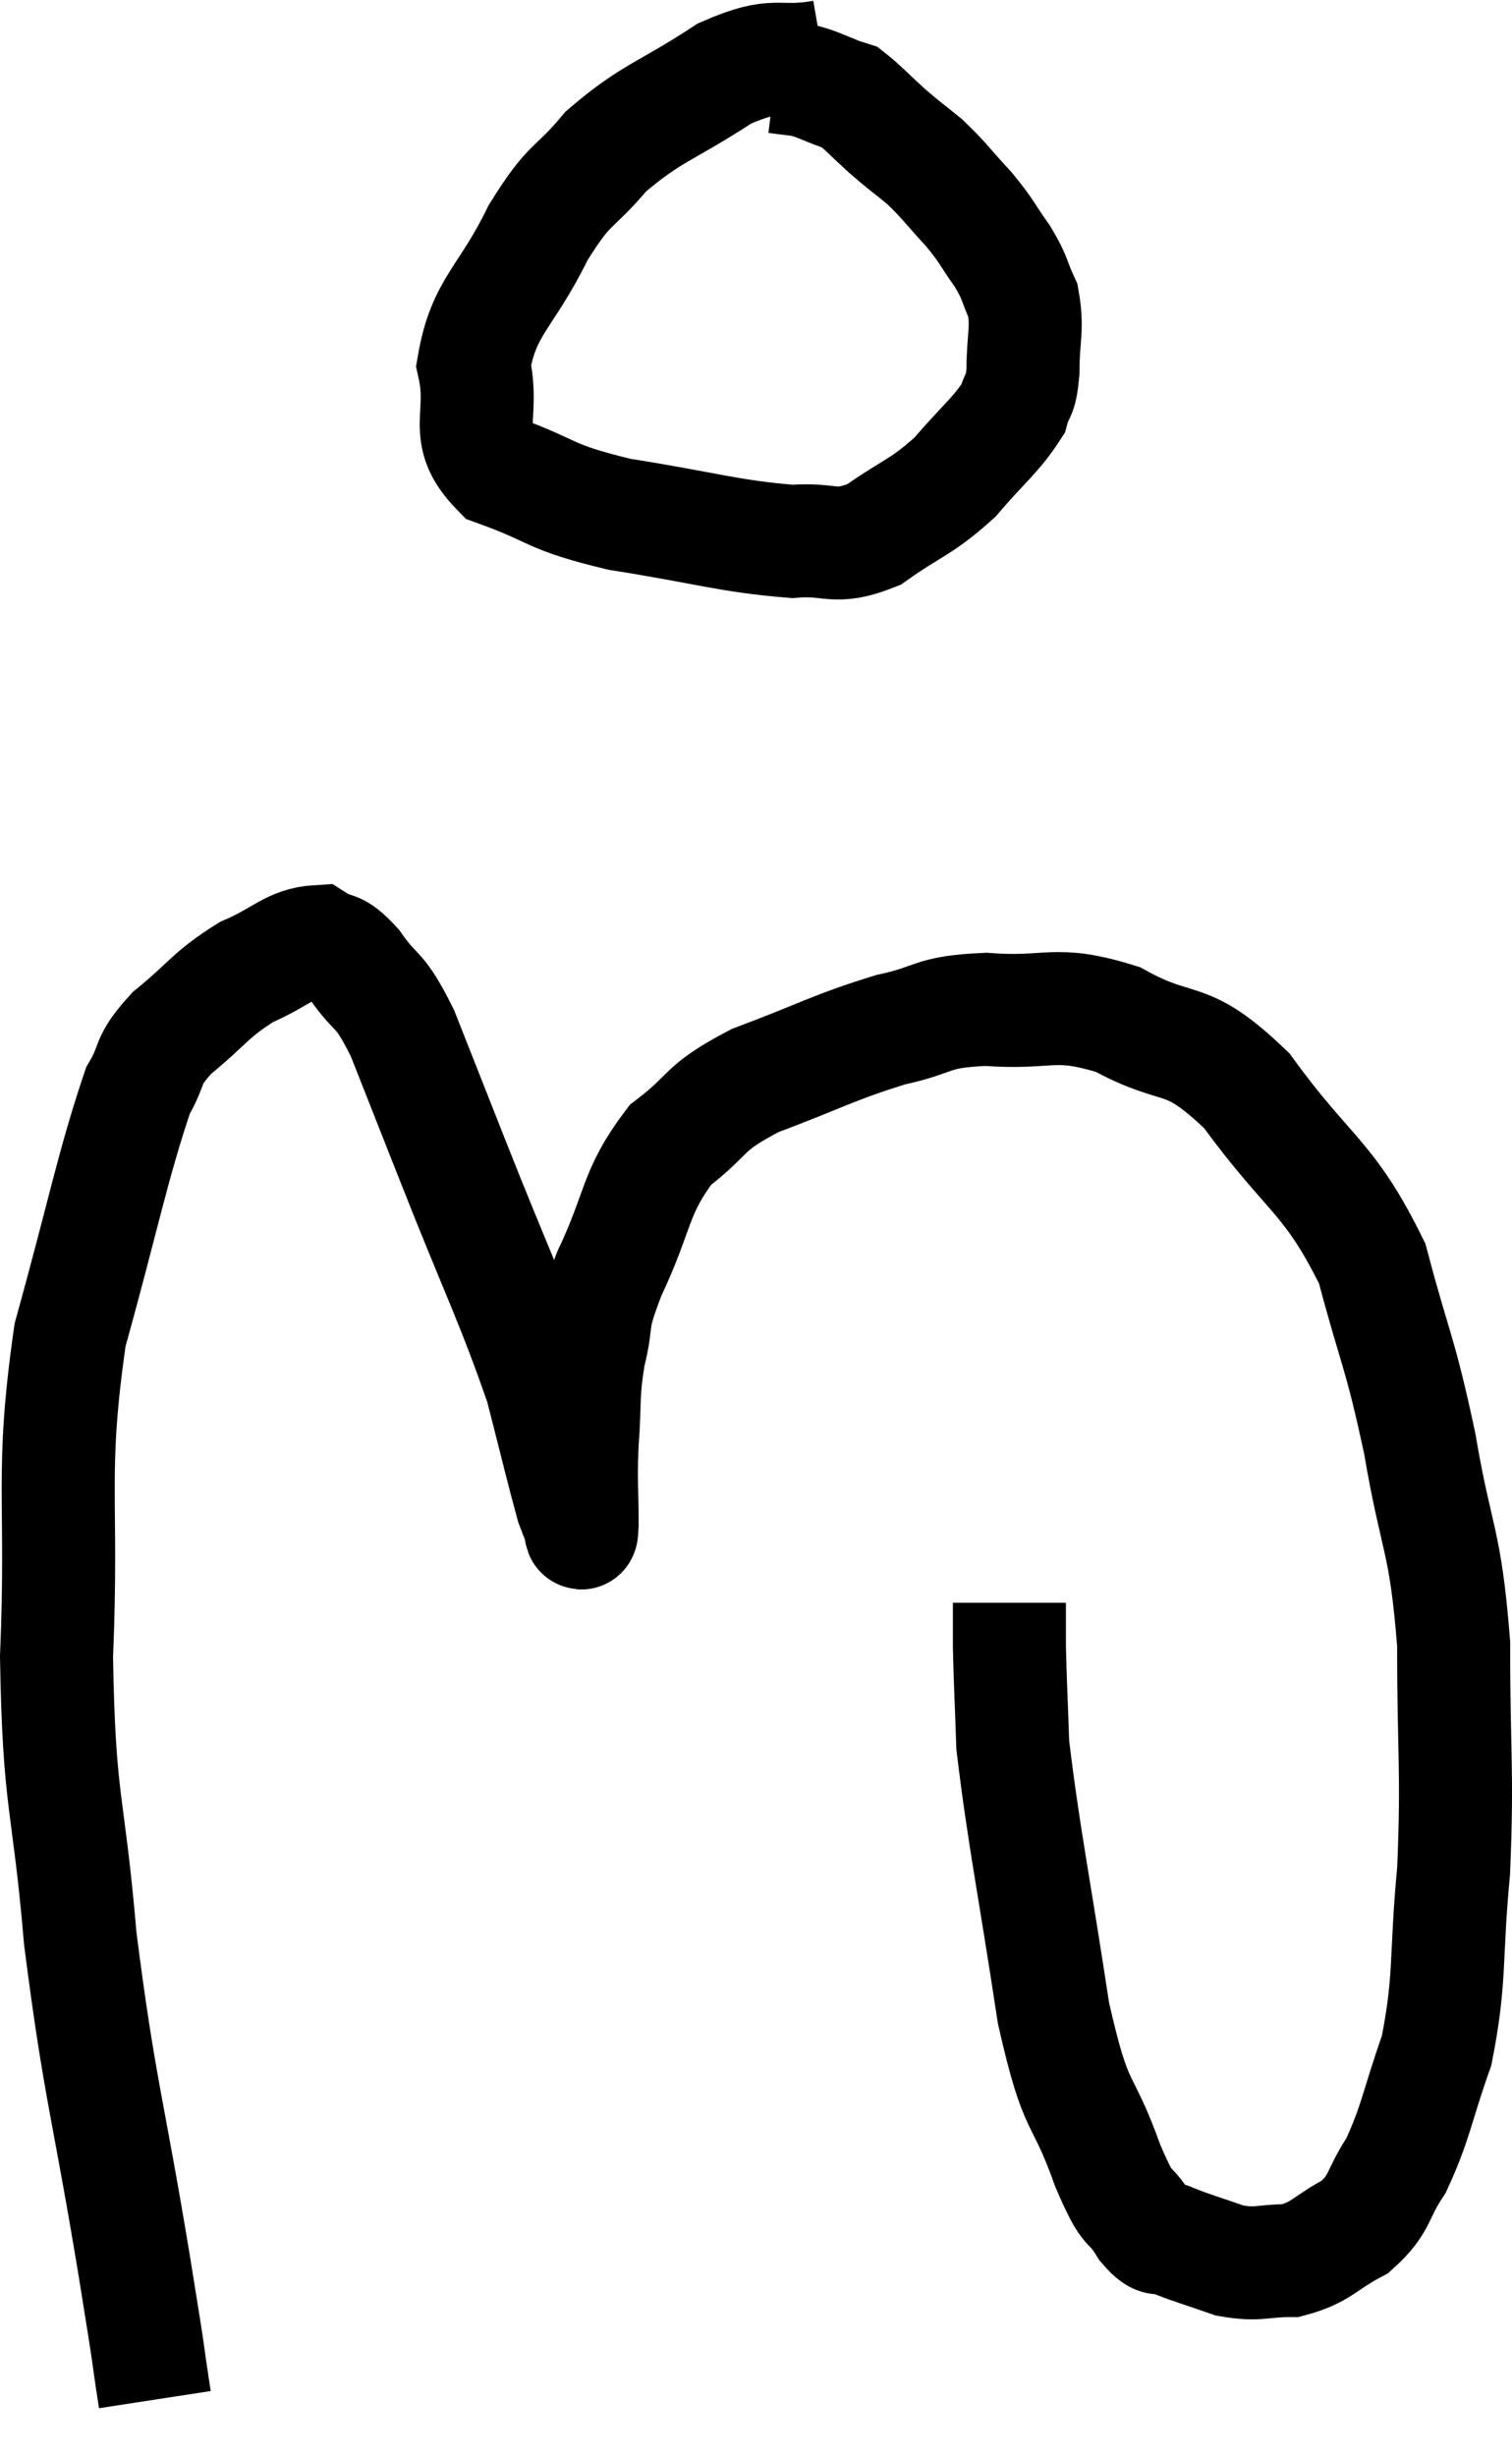<svg xmlns="http://www.w3.org/2000/svg" viewBox="9.14 1.82 26.753 43.46" width="26.753" height="43.46"><path d="M 23.7 2.82 C 22.83 2.97, 22.92 2.7, 21.96 3.12 C 20.91 3.81, 20.685 3.795, 19.86 4.5 C 19.26 5.22, 19.245 4.995, 18.66 5.94 C 18.09 7.11, 17.7 7.23, 17.52 8.28 C 17.73 9.21, 17.295 9.48, 17.94 10.14 C 19.02 10.53, 18.795 10.605, 20.1 10.92 C 21.63 11.16, 22.035 11.31, 23.16 11.4 C 23.88 11.34, 23.88 11.565, 24.6 11.28 C 25.32 10.77, 25.425 10.815, 26.04 10.26 C 26.55 9.66, 26.76 9.525, 27.06 9.06 C 27.15 8.73, 27.195 8.88, 27.24 8.4 C 27.24 7.77, 27.33 7.65, 27.24 7.14 C 27.06 6.75, 27.12 6.765, 26.88 6.36 C 26.58 5.94, 26.625 5.94, 26.28 5.52 C 25.89 5.1, 25.86 5.025, 25.5 4.68 C 25.17 4.41, 25.17 4.425, 24.84 4.14 C 24.51 3.84, 24.39 3.705, 24.18 3.54 C 24.09 3.51, 24.21 3.555, 24 3.48 C 23.67 3.36, 23.625 3.315, 23.34 3.24 C 23.1 3.21, 22.98 3.195, 22.86 3.18 L 22.86 3.18" fill="none" stroke="black" stroke-width="2"></path><path d="M 11.88 44.28 C 11.7 43.11, 11.85 43.98, 11.52 41.94 C 11.04 39.03, 10.905 38.82, 10.56 36.12 C 10.35 33.63, 10.185 33.81, 10.14 31.14 C 10.26 28.29, 10.02 27.945, 10.38 25.44 C 10.98 23.28, 11.13 22.455, 11.58 21.12 C 11.88 20.61, 11.7 20.625, 12.18 20.1 C 12.84 19.56, 12.855 19.425, 13.5 19.02 C 14.13 18.75, 14.28 18.51, 14.76 18.48 C 15.09 18.69, 15.045 18.495, 15.42 18.9 C 15.84 19.5, 15.825 19.23, 16.26 20.1 C 16.71 21.24, 16.545 20.82, 17.16 22.38 C 17.94 24.36, 18.195 24.825, 18.72 26.34 C 18.99 27.39, 19.095 27.84, 19.26 28.44 C 19.32 28.59, 19.335 28.65, 19.38 28.74 C 19.41 28.77, 19.425 29.145, 19.44 28.8 C 19.44 28.08, 19.41 28.11, 19.44 27.36 C 19.5 26.58, 19.44 26.55, 19.56 25.8 C 19.74 25.08, 19.56 25.29, 19.92 24.36 C 20.46 23.22, 20.355 22.935, 21 22.08 C 21.75 21.51, 21.525 21.45, 22.5 20.94 C 23.7 20.49, 23.88 20.355, 24.9 20.04 C 25.74 19.86, 25.575 19.725, 26.58 19.68 C 27.75 19.77, 27.765 19.5, 28.92 19.86 C 30.06 20.49, 30.075 20.04, 31.2 21.12 C 32.31 22.65, 32.655 22.62, 33.42 24.18 C 33.84 25.77, 33.9 25.68, 34.26 27.36 C 34.56 29.13, 34.71 29.01, 34.86 30.9 C 34.86 32.91, 34.935 33.12, 34.86 34.92 C 34.71 36.51, 34.815 36.795, 34.56 38.1 C 34.2 39.12, 34.2 39.36, 33.84 40.14 C 33.48 40.68, 33.585 40.8, 33.12 41.22 C 32.55 41.52, 32.535 41.67, 31.98 41.82 C 31.44 41.82, 31.425 41.91, 30.9 41.82 C 30.39 41.64, 30.255 41.61, 29.88 41.46 C 29.64 41.34, 29.685 41.55, 29.4 41.22 C 29.07 40.68, 29.145 41.085, 28.74 40.14 C 28.26 38.79, 28.2 39.3, 27.78 37.44 C 27.42 35.07, 27.255 34.32, 27.06 32.7 C 27.03 31.83, 27.015 31.59, 27 30.96 C 27 30.57, 27 30.375, 27 30.18 L 27 30.18" fill="none" stroke="black" stroke-width="2"></path></svg>